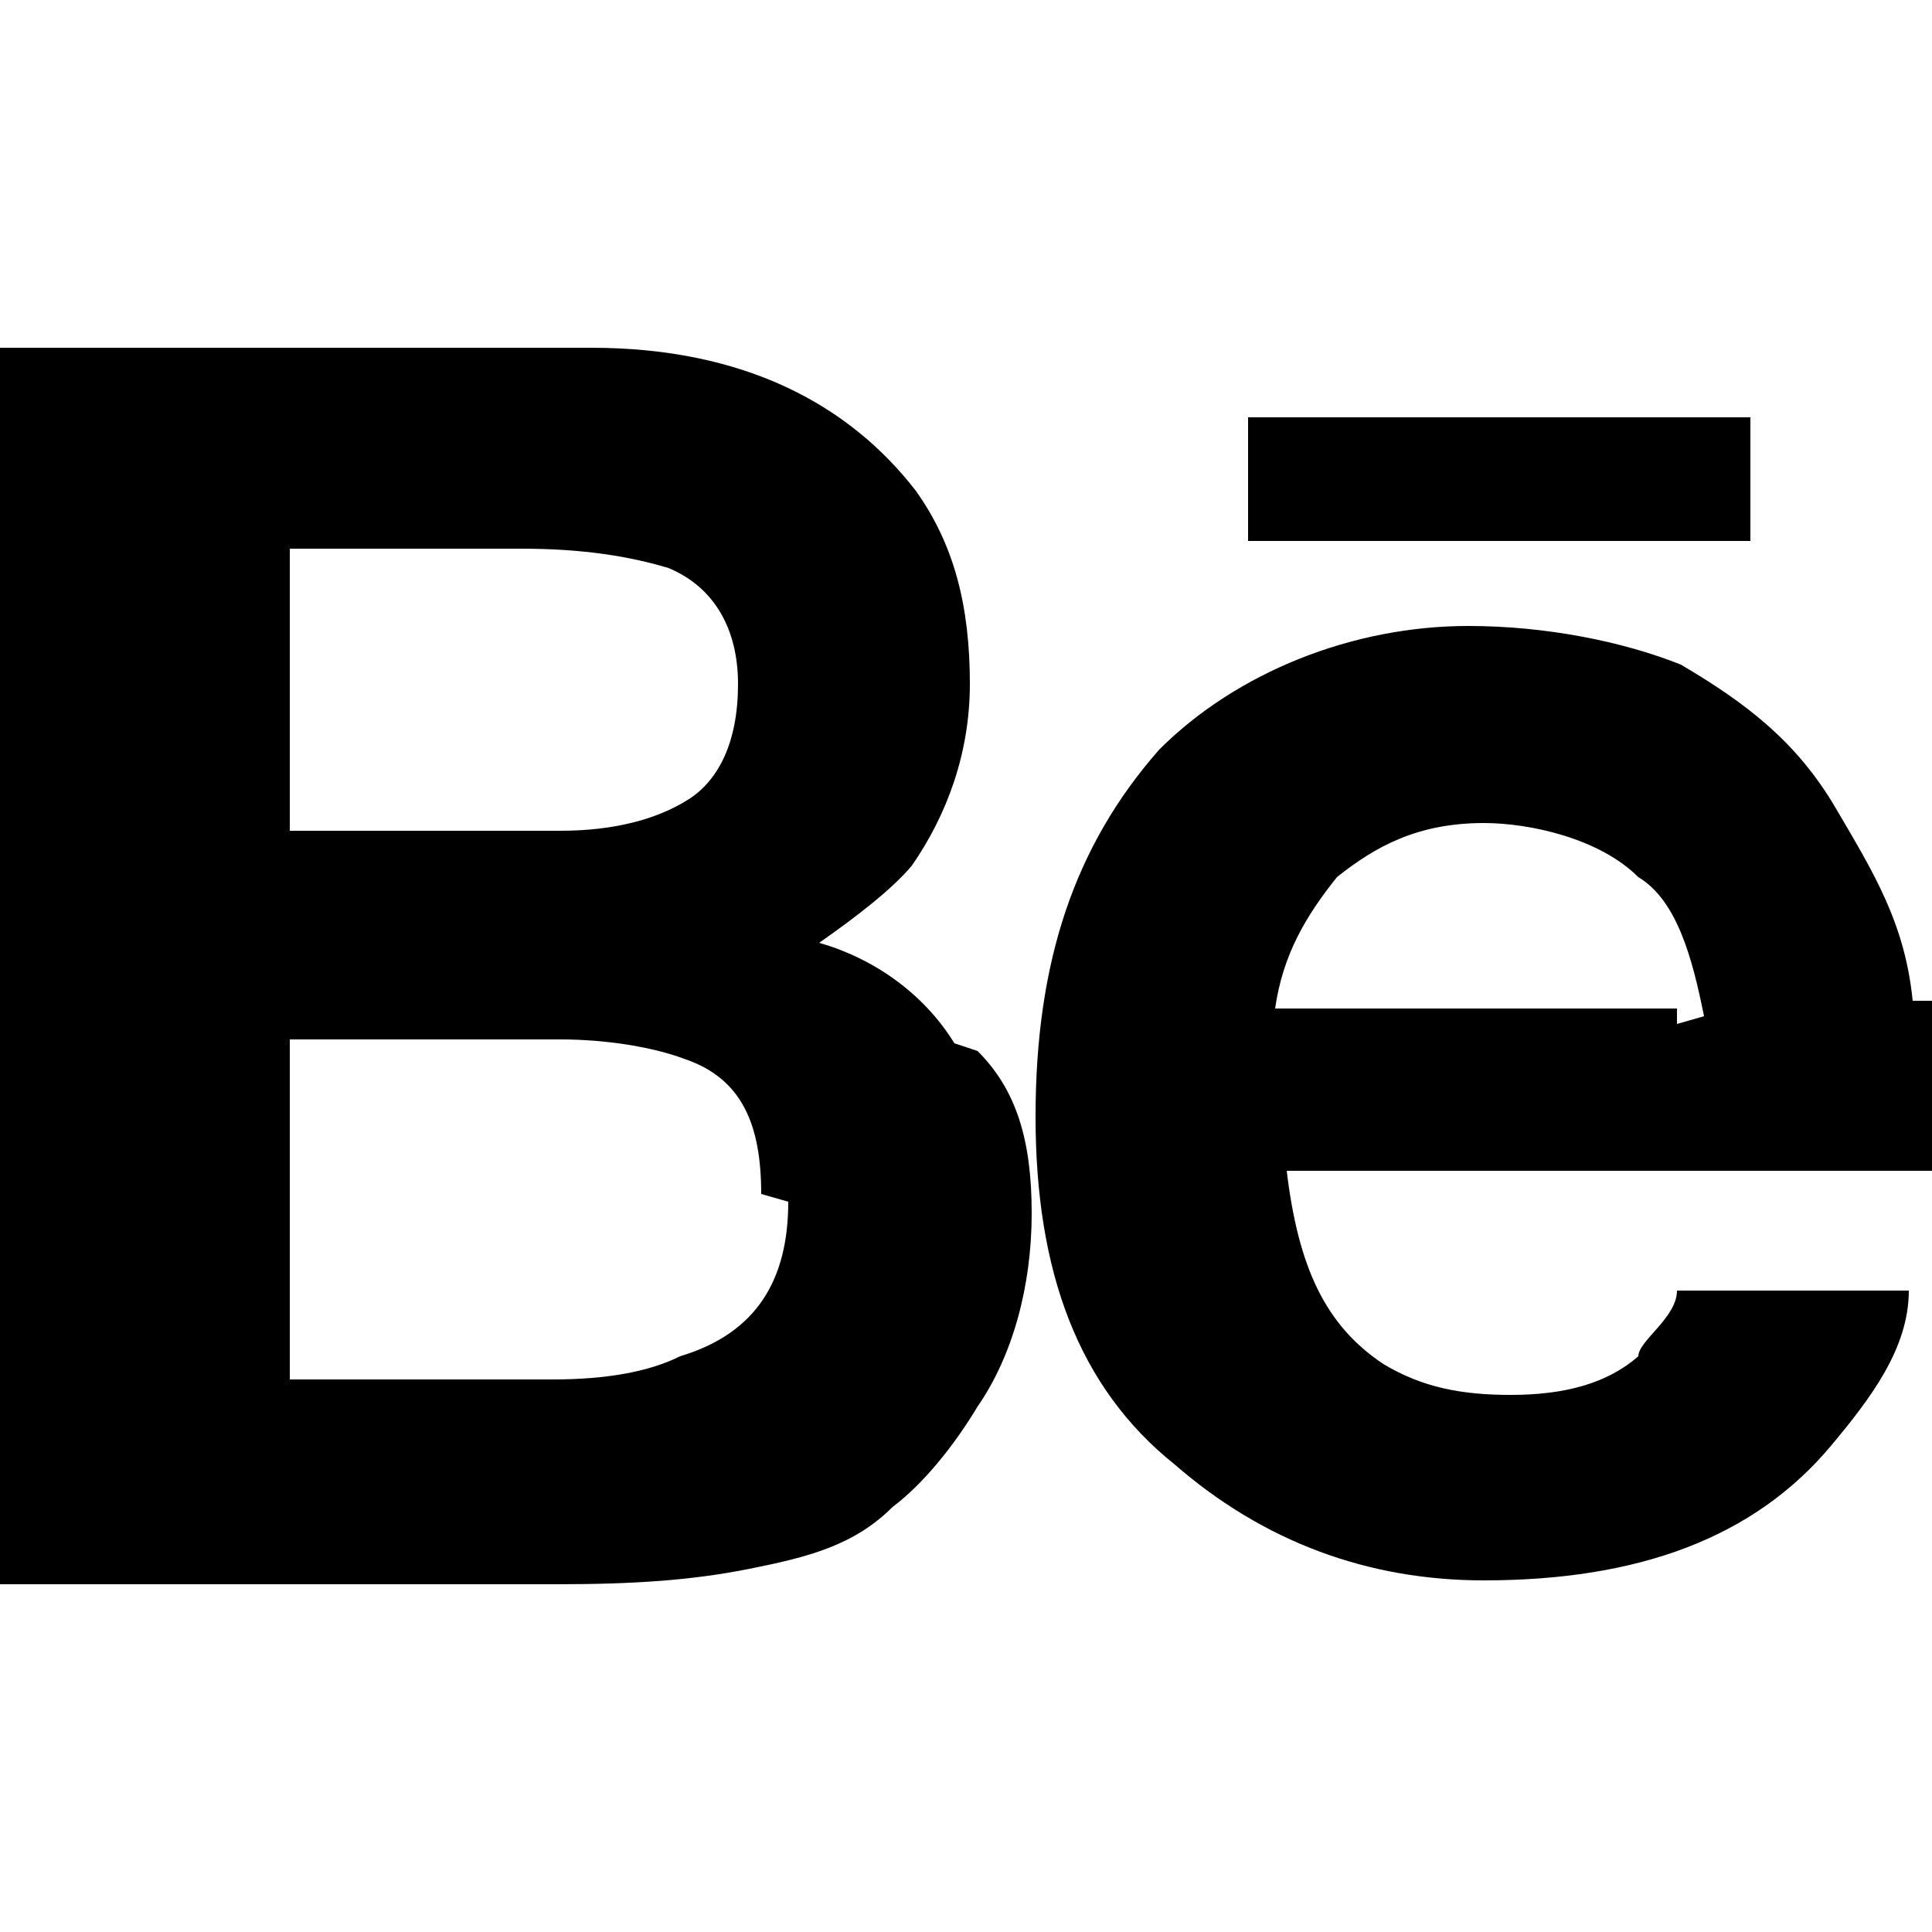 <?xml version="1.0" encoding="utf-8"?>
<!-- Generator: Adobe Illustrator 19.1.0, SVG Export Plug-In . SVG Version: 6.00 Build 0)  -->
<!DOCTYPE svg PUBLIC "-//W3C//DTD SVG 1.1//EN" "http://www.w3.org/Graphics/SVG/1.1/DTD/svg11.dtd">
<svg version="1.1" id="Layer_1" xmlns="http://www.w3.org/2000/svg" xmlns:xlink="http://www.w3.org/1999/xlink" x="0px" y="0px"
	 viewBox="-586 372 50 50" style="enable-background:new -586 372 50 50;" xml:space="preserve">
<path d="M-540.7,386h-13v-3.2h13V386L-540.7,386z M-560.7,399.2c1,1,1.4,2.3,1.4,4.2s-0.5,3.7-1.4,5c-0.6,1-1.4,2-2.2,2.6
	c-1,1-2.2,1.3-3.7,1.6s-3,0.4-5,0.4h-14.7v-32h15.6c4,0,6.7,1.5,8.4,3.7c1,1.4,1.4,3,1.4,5c0,1.8-0.6,3.4-1.5,4.7
	c-0.5,0.6-1.4,1.3-2.4,2c1.4,0.4,2.7,1.3,3.5,2.6L-560.7,399.2z M-578.3,393.5h6.8c1.4,0,2.5-0.3,3.3-0.8s1.3-1.5,1.3-3
	c0-1.4-0.6-2.5-1.8-3c-1-0.3-2.2-0.5-3.8-0.5h-6v7.3H-578.3z M-566.3,402.9c0-1.8-0.5-3-2-3.5c-0.8-0.3-2-0.5-3.2-0.5h-7v8.8h6.8
	c1.4,0,2.5-0.2,3.3-0.6c2-0.6,2.8-2,2.8-4L-566.3,402.9z M-535.9,397.9c0.2,1,0.2,2.3,0.2,4.4h-17c0.3,2.5,1,4,2.5,5
	c1,0.6,2,0.8,3.3,0.8c1.4,0,2.5-0.3,3.3-1c0-0.4,1-1,1-1.7h6c0,1.5-1,2.8-2,4c-2,2.4-5,3.5-9,3.5c-3,0-5.7-1-8-3c-2.5-2-3.6-5-3.6-9
	s1-7,3.2-9.5c2-2,5-3.2,8-3.2c2,0,4,0.4,5.5,1c1.7,1,3,2,4,3.7s1.8,3,2,5L-535.9,397.9z M-541.9,398.3c-0.3-1.5-0.7-3-1.7-3.6
	c-1-1-2.8-1.4-4-1.4c-1.7,0-2.8,0.6-3.8,1.4c-0.8,1-1.4,2-1.6,3.4h10.4v0.4L-541.9,398.3z"/>
</svg>
